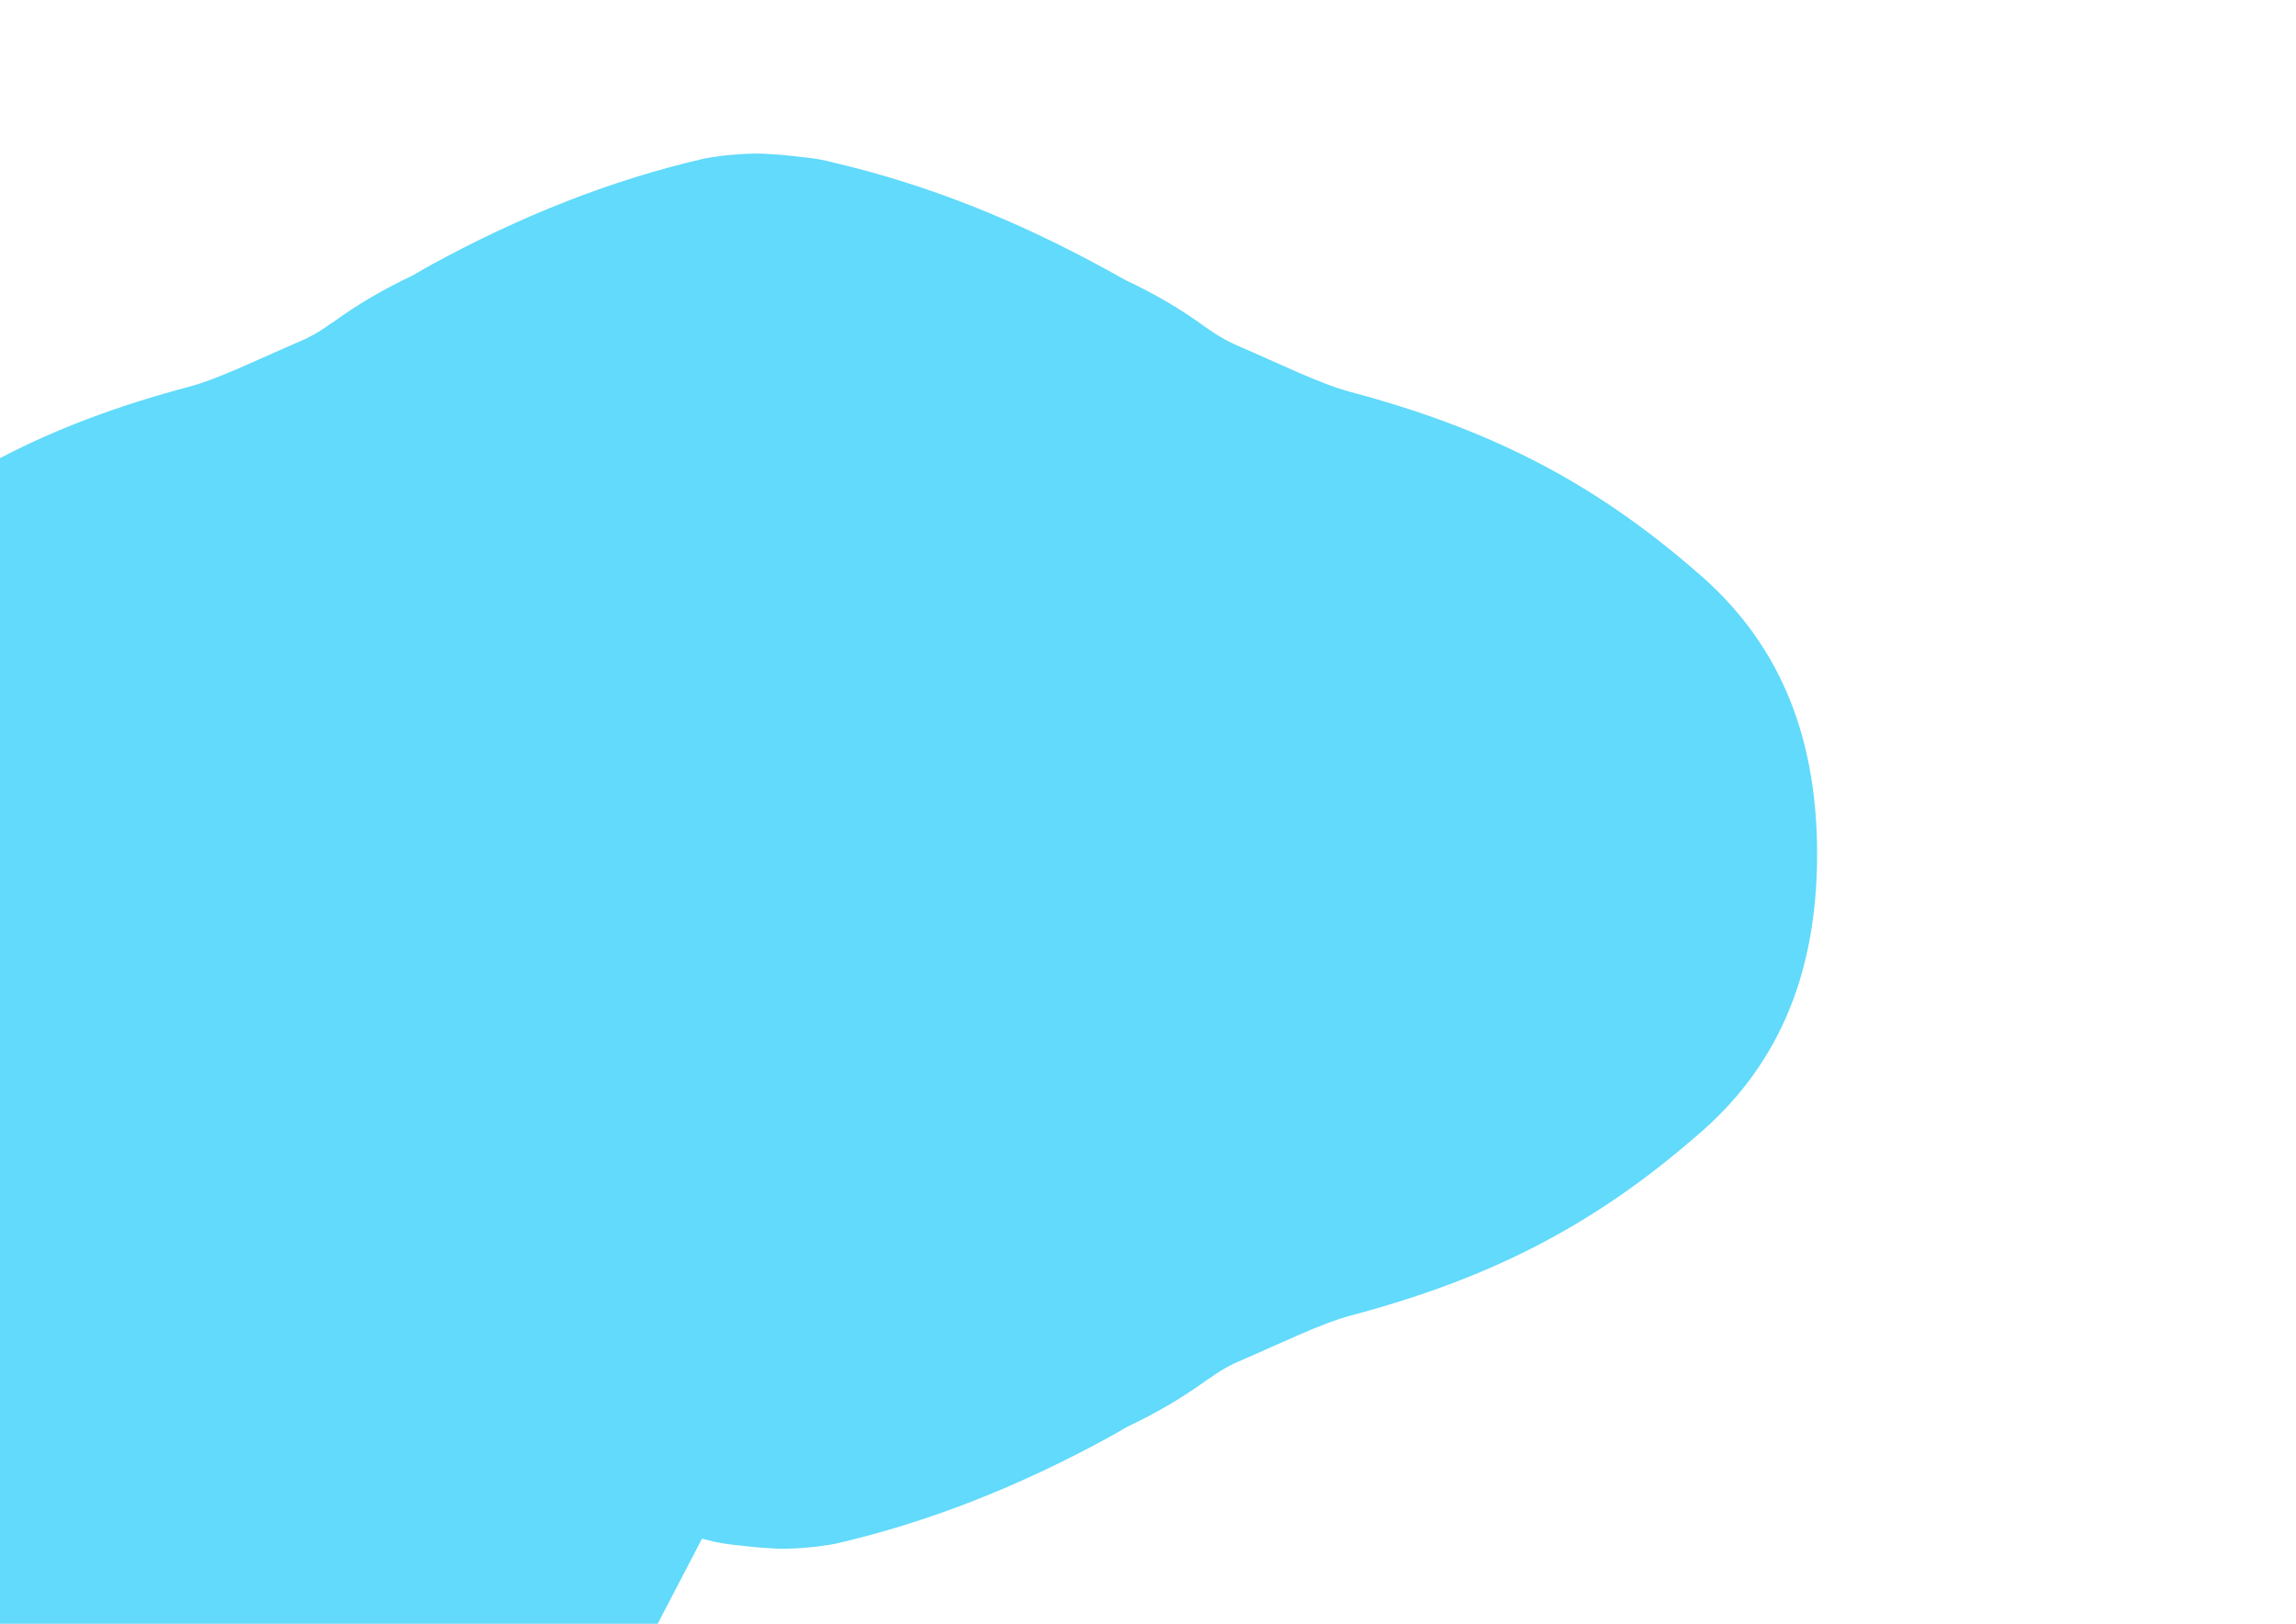 <svg xmlns="http://www.w3.org/2000/svg" viewBox="0 0 841.9 595.3">
    <g fill="#61DAFB">
        <path d="M666.3 313.1c0-45.6-15.3-79-44.5-103.7-37.1-32.2-74.7-51.9-126.6-65.7-11.2-3-24.3-9.6-42.6-17.5-3.9-1.8-6.7-3.6-9.3-5.4l-.9-.6c-9.4-6.9-19.2-12.6-29.7-17.5l-1.6-.9c-1.8-1-3.6-2-5.6-3.1-32.7-17.9-65.6-31.1-99.9-39.1-1.5-.4-3.1-.8-4.8-1.1-1.5-.3-3-.5-4.6-.7-.6-.1-1.3-.1-1.9-.2-4-.5-8-.9-12-1.1-1.2-.1-2.5-.2-3.7-.2h-1c-3.2 0-6.4.2-9.6.5-1.7.1-3.4.3-5.1.6-1.5.2-3 .4-4.5.7-34.4 7.9-67.5 21.1-100.3 39-1.8 1-3.6 2-5.4 3.1l-1.6.9c-10.2 4.8-19.9 10.4-29.2 17.2l-1 .6c-2.5 1.8-5.2 3.6-9 5.4-18.3 7.9-31.5 14.5-42.6 17.5-51.7 13.7-89.4 33.4-126.5 65.6-29.2 24.6-44.5 58-44.5 103.6 0 45.6 15.3 79 44.5 103.7 37.1 32.2 74.7 51.9 126.6 65.7 11.2 3 24.3 9.6 42.6 17.5 3.9 1.8 6.7 3.6 9.3 5.4l.9.6c9.4 6.9 19.2 12.6 29.7 17.5l1.6.9c1.8 1 3.6 2 5.6 3.1 32.7 17.9 65.6 31.1 99.9 39.1 1.5.4 3.1.8 4.8 1.1 1.5.3 3 .5 4.6.7.6.1 1.3.1 1.9.2 4 .5 8 .9 12 1.1 1.2.1 2.5.2 3.7.2h1c3.2 0 6.4-.2 9.6-.5 1.7-.1 3.4-.3 5.1-.6 1.5-.2 3-.4 4.5-.7 34.4-7.9 67.5-21.1 100.3-39 1.8-1 3.6-2 5.4-3.1l1.6-.9c10.2-4.8 19.9-10.4 29.2-17.2l1-.6c2.5-1.8 5.2-3.6 9-5.4 18.3-7.9 31.5-14.5 42.6-17.5 51.7-13.7 89.4-33.4 126.5-65.6 29.2-24.6 44.5-58 44.5-103.6zm-339.5 117.8l-11.6-6.7c-1.6-.9-3.2-1.8-4.9-2.7l-1.6-.9c-1.8-1-3.6-2-5.4-3.1-32.7-17.9-65.6-31.1-99.9-39.1-1.5-.4-3.1-.8-4.8-1.1-1.5-.3-3-.5-4.6-.7-.6-.1-1.3-.1-1.9-.2-4-.5-8-.9-12-1.1-1.2-.1-2.5-.2-3.7-.2h-1c-3.2 0-6.4.2-9.6.5-1.7.1-3.4.3-5.1.6-1.5.2-3 .4-4.5.7-34.4 7.9-67.5 21.1-100.3 39-1.8 1-3.6 2-5.4 3.1l-1.6.9c-10.2 4.8-19.9 10.4-29.2 17.2l-1 .6c-2.5 1.8-5.2 3.6-9 5.4-18.3 7.9-31.5 14.5-42.6 17.5-51.7 13.7-89.4 33.4-126.5 65.6-29.2 24.6-44.5 58-44.5 103.6 0 45.6 15.3 79 44.5 103.7 37.1 32.2 74.7 51.9 126.6 65.7 11.2 3 24.3 9.6 42.6 17.5 3.9 1.8 6.7 3.6 9.3 5.4l.9.6c9.4 6.9 19.2 12.6 29.7 17.5l1.6.9c1.8 1 3.6 2 5.6 3.1 32.7 17.9 65.6 31.1 99.9 39.1 1.5.4 3.1.8 4.8 1.1 1.5.3 3 .5 4.6.7.6.1 1.3.1 1.9.2 4 .5 8 .9 12 1.1 1.2.1 2.5.2 3.7.2h1c3.2 0 6.4-.2 9.6-.5 1.7-.1 3.4-.3 5.1-.6 1.5-.2 3-.4 4.5-.7 34.4-7.9 67.5-21.1 100.3-39 1.8-1 3.6-2 5.4-3.1l1.6-.9c10.2-4.8 19.9-10.4 29.2-17.2l1-.6c2.5-1.8 5.2-3.6 9-5.4 18.3-7.9 31.5-14.5 42.6-17.5 51.7-13.7 89.4-33.4-126.5-65.6-29.2-24.6-44.5-58-44.5-103.6zm-339.5 117.8l-11.6-6.7c-1.6-.9-3.2-1.8-4.9-2.7l-1.6-.9c-1.8-1-3.6-2-5.4-3.1-32.7-17.9-65.6-31.1-99.9-39.1-1.5-.4-3.1-.8-4.8-1.1-1.5-.3-3-.5-4.6-.7-.6-.1-1.3-.1-1.9-.2-4-.5-8-.9-12-1.1-1.2-.1-2.5-.2-3.7-.2h-1c-3.2 0-6.4.2-9.6.5-1.7.1-3.4.3-5.1.6-1.5.2-3 .4-4.5.7-34.4 7.9-67.5 21.1-100.3 39-1.8 1-3.6 2-5.4 3.1l-1.6.9c-10.2 4.8-19.9 10.4-29.2 17.2l-1 .6c-2.5 1.8-5.2 3.6-9 5.4-18.3 7.9-31.5 14.5-42.6 17.5-51.7 13.7-89.4 33.4-126.5 65.6-29.2 24.6-44.5 58-44.5 103.6 0 45.6 15.3 79 44.5 103.7 37.1 32.2 74.7 51.9 126.6 65.7 11.2 3 24.3 9.6 42.6 17.5 3.9 1.8 6.7 3.6 9.3 5.4l.9.6c9.4 6.9 19.2 12.6 29.7 17.5l1.6.9c1.8 1 3.6 2 5.6 3.1 32.7 17.9 65.6 31.1 99.9 39.1 1.5.4 3.1.8 4.8 1.1 1.5.3 3 .5 4.6.7.6.1 1.3.1 1.9.2 4 .5 8 .9 12 1.1 1.2.1 2.5.2 3.7.2h1c3.2 0 6.4-.2 9.6-.5 1.7-.1 3.4-.3 5.1-.6 1.5-.2 3-.4 4.5-.7 34.4-7.9 67.5-21.1 100.3-39 1.8-1 3.6-2 5.4-3.1l1.6-.9c10.2-4.8 19.9-10.4 29.2-17.2l1-.6c2.5-1.8 5.2-3.6 9-5.4 18.3-7.9 31.5-14.5 42.6-17.5 51.7-13.7 89.4-33.4-126.5-65.6-29.2-24.6-44.5-58-44.5-103.6z"/>
    </g>
</svg>